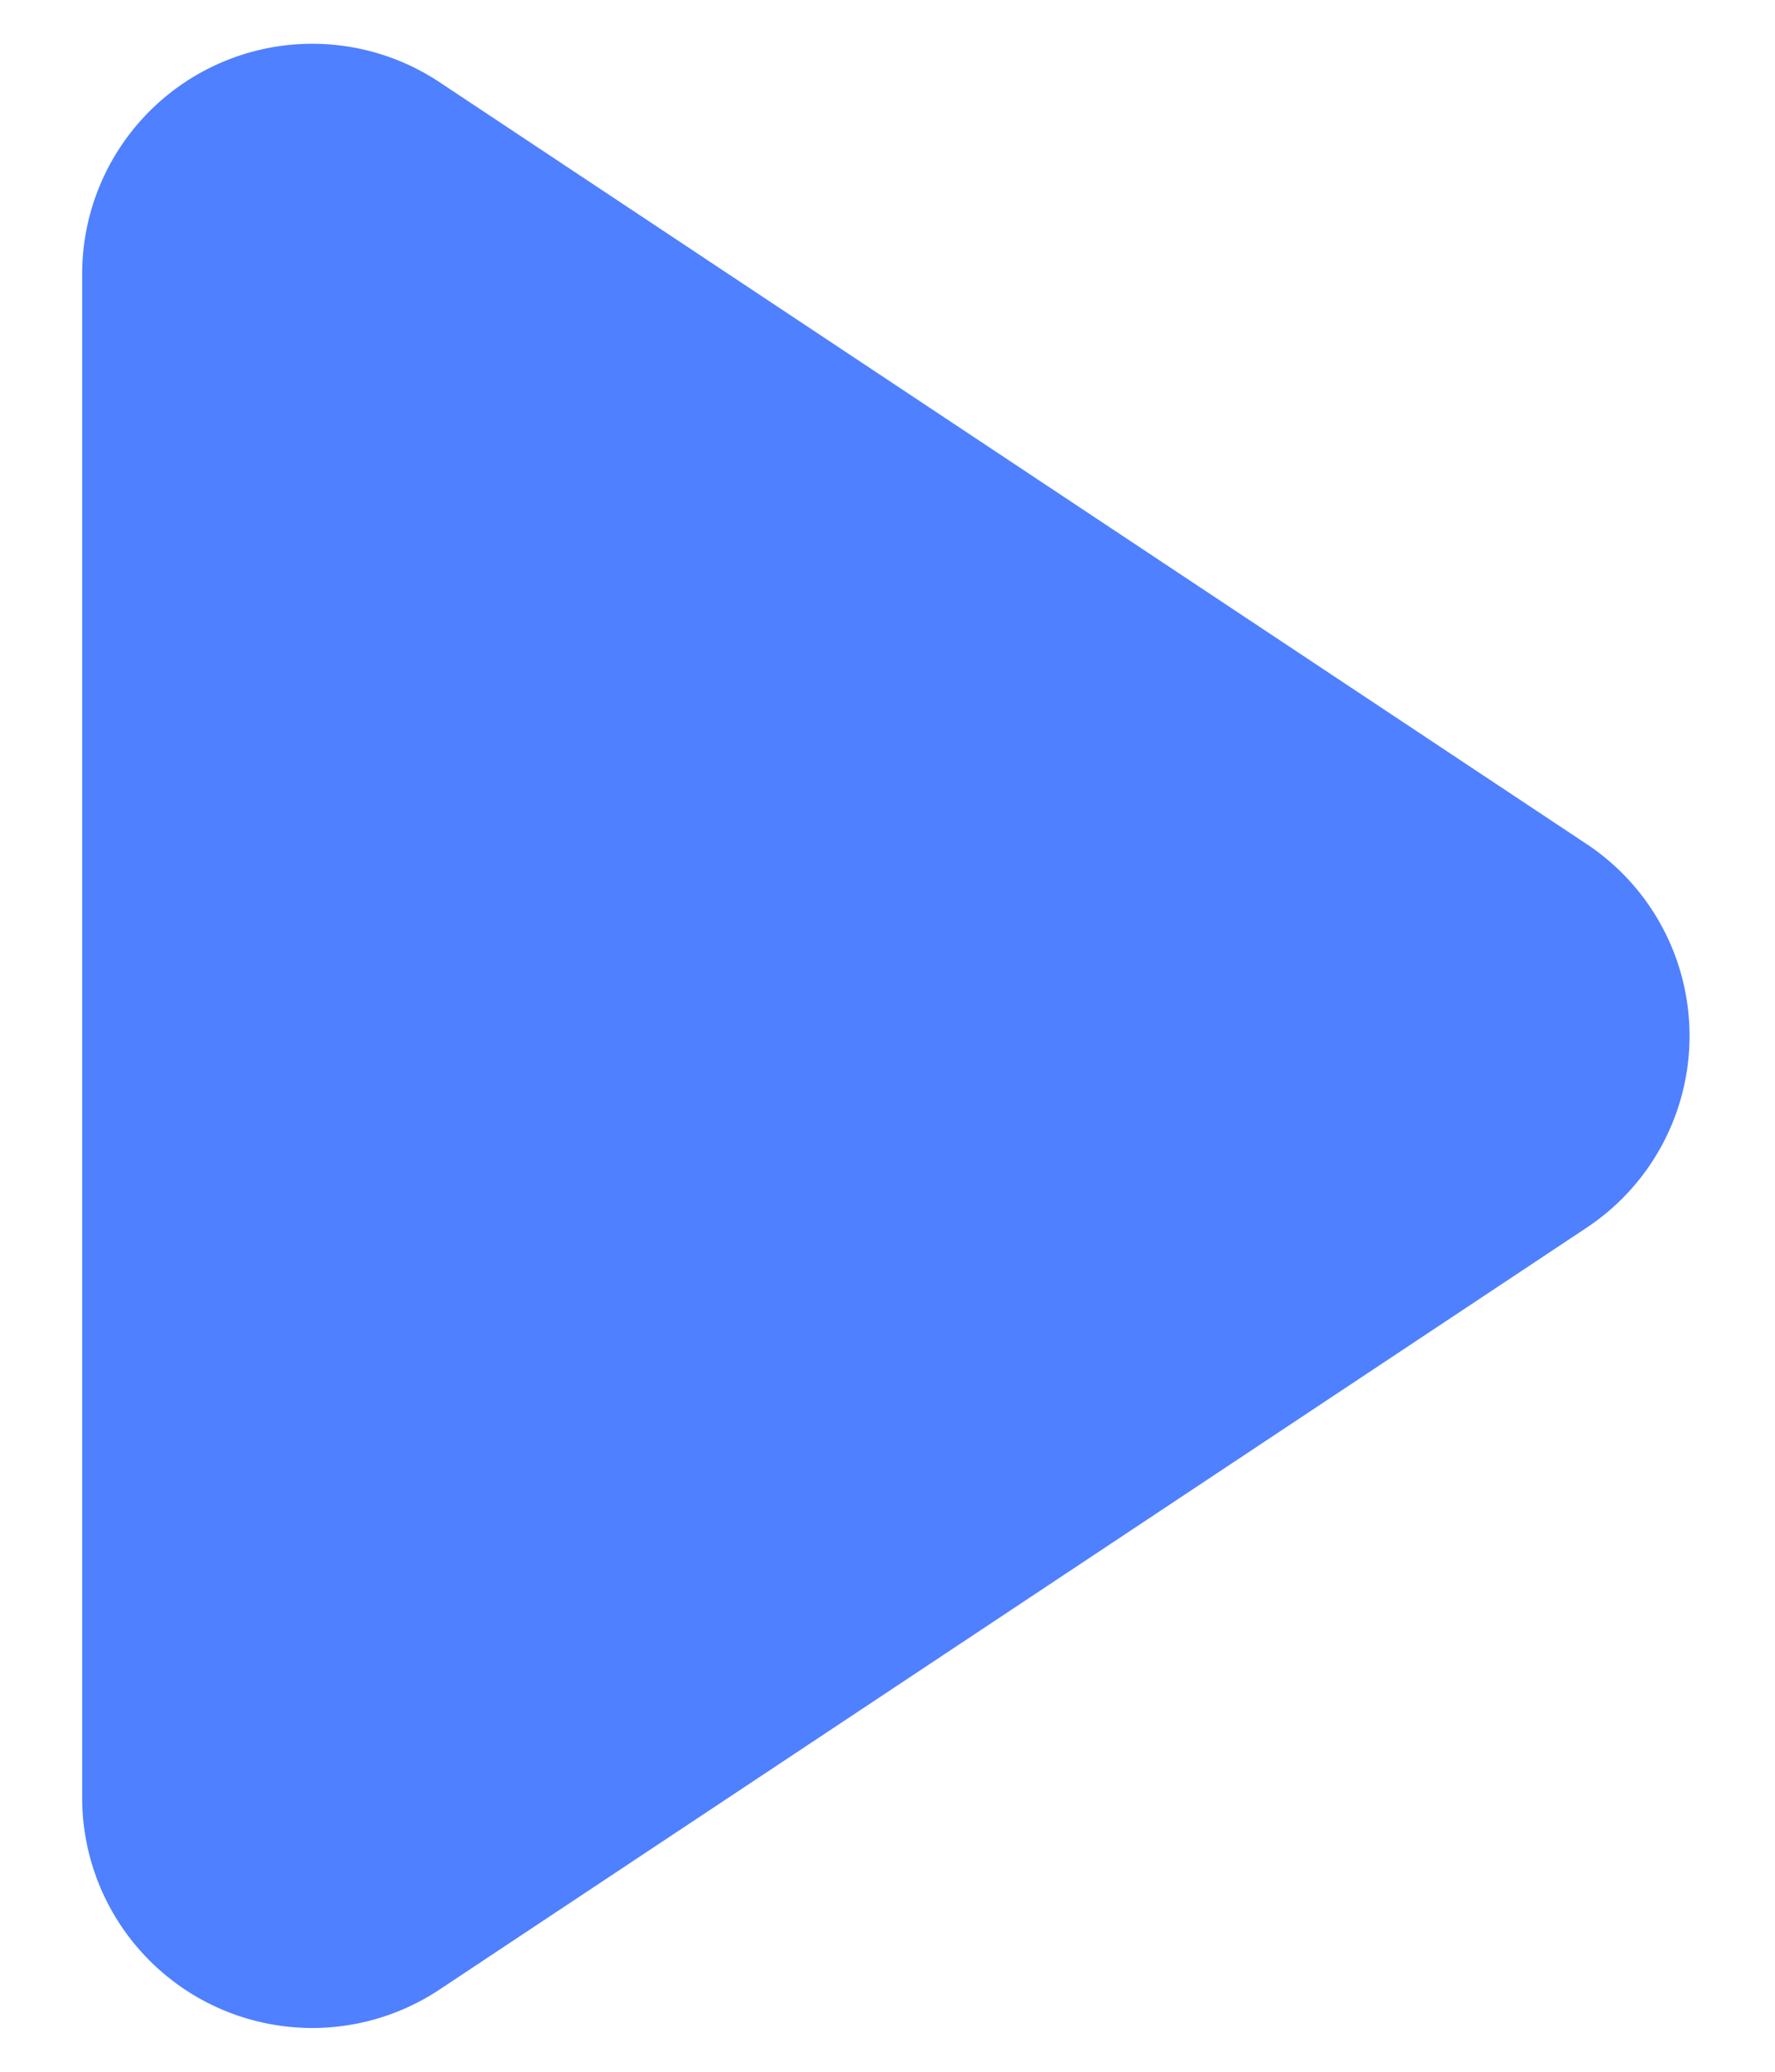<svg xmlns="http://www.w3.org/2000/svg" width="12" height="14" viewBox="0 0 14 18"><g fill="none" fill-rule="evenodd"><path fill="#4F80FF" d="M0 2.381v13.238a2 2 0 0 0 3.106 1.667l9.972-6.62a2 2 0 0 0 0-3.332L3.106.714A2 2 0 0 0 0 2.382z"/></g></svg>